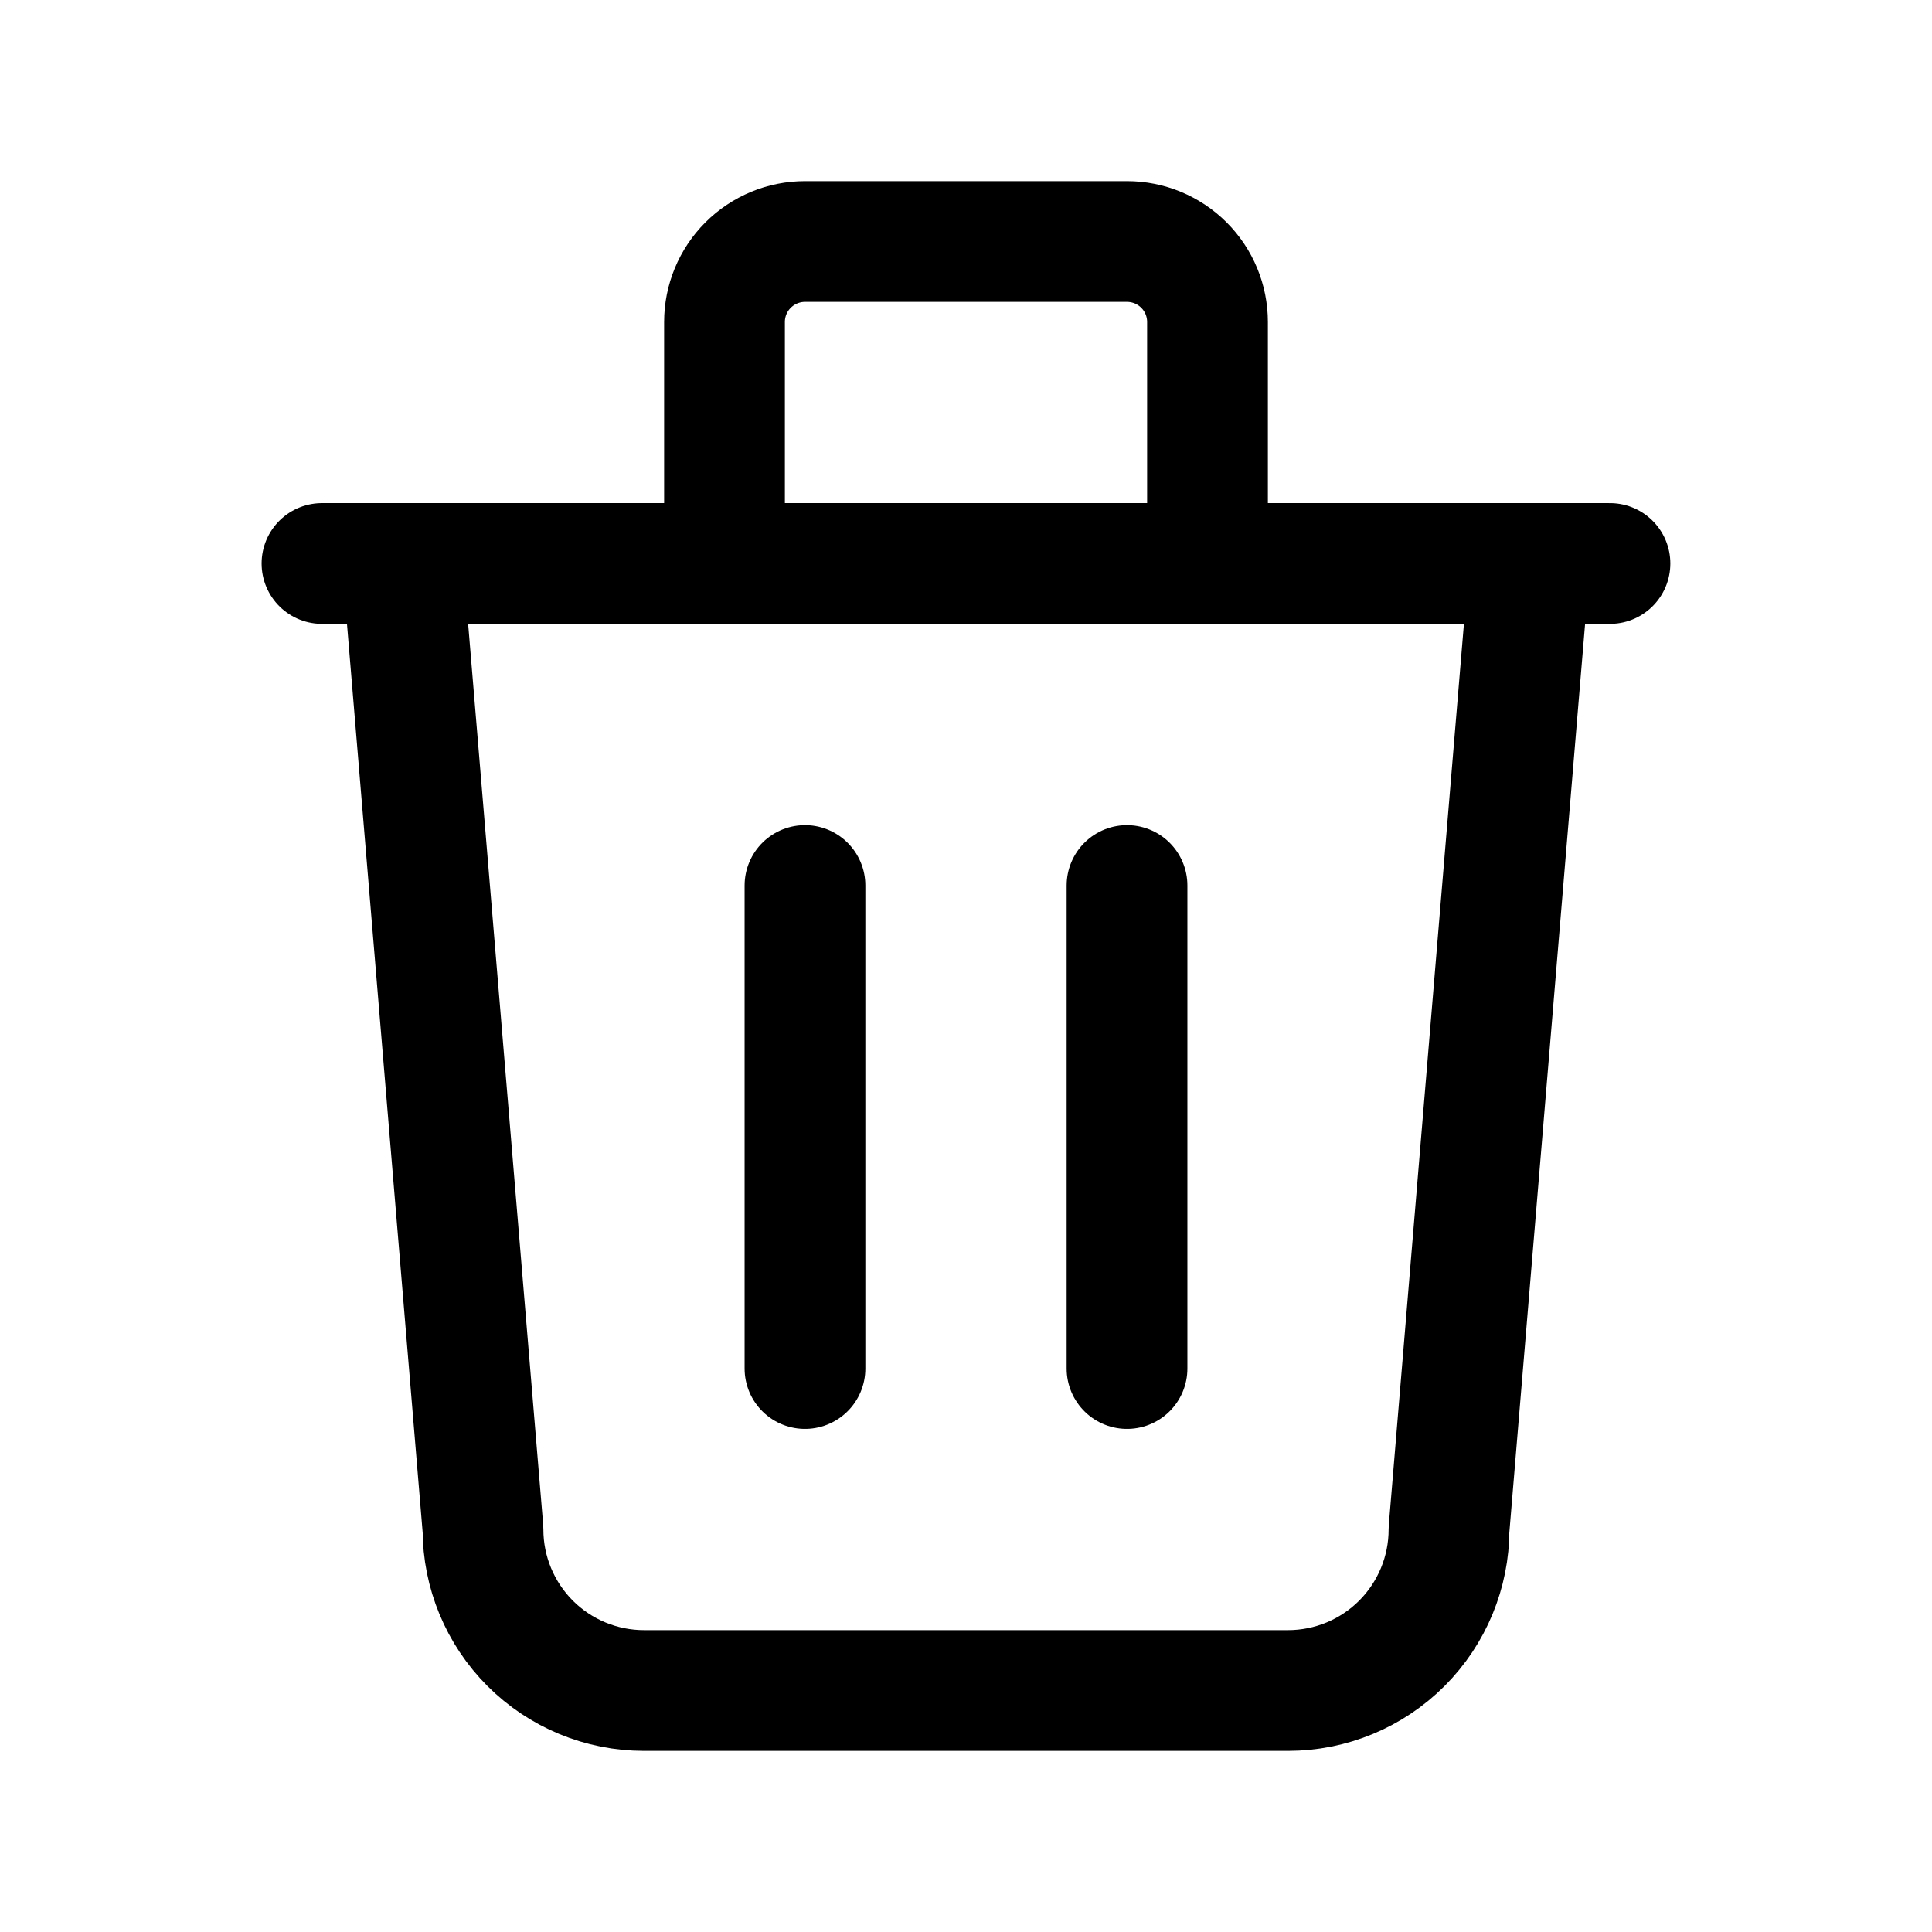 <svg width="32" height="32" viewBox="0 0 32 32" fill="none" xmlns="http://www.w3.org/2000/svg">
<path d="M5.333 9.333H26.666" stroke="#000000" stroke-width="2" stroke-linecap="round" stroke-linejoin="round"/>
<path d="M13.333 14.667V22.667" stroke="#000000" stroke-width="2" stroke-linecap="round" stroke-linejoin="round"/>
<path d="M18.667 14.667V22.667" stroke="#000000" stroke-width="2" stroke-linecap="round" stroke-linejoin="round"/>
<path d="M6.667 9.333L8 25.333C8 26.04 8.281 26.718 8.781 27.219C9.281 27.719 9.96 28 10.667 28H21.334C22.041 28 22.719 27.719 23.219 27.219C23.719 26.718 24 26.04 24 25.333L25.334 9.333" stroke="#000000" stroke-width="2" stroke-linecap="round" stroke-linejoin="round"/>
<path d="M12 9.333V5.333C12 4.98 12.14 4.641 12.39 4.391C12.641 4.14 12.98 4 13.333 4H18.667C19.02 4 19.359 4.14 19.61 4.391C19.86 4.641 20 4.98 20 5.333V9.333" stroke="#000000" stroke-width="2" stroke-linecap="round" stroke-linejoin="round"/>
</svg>
